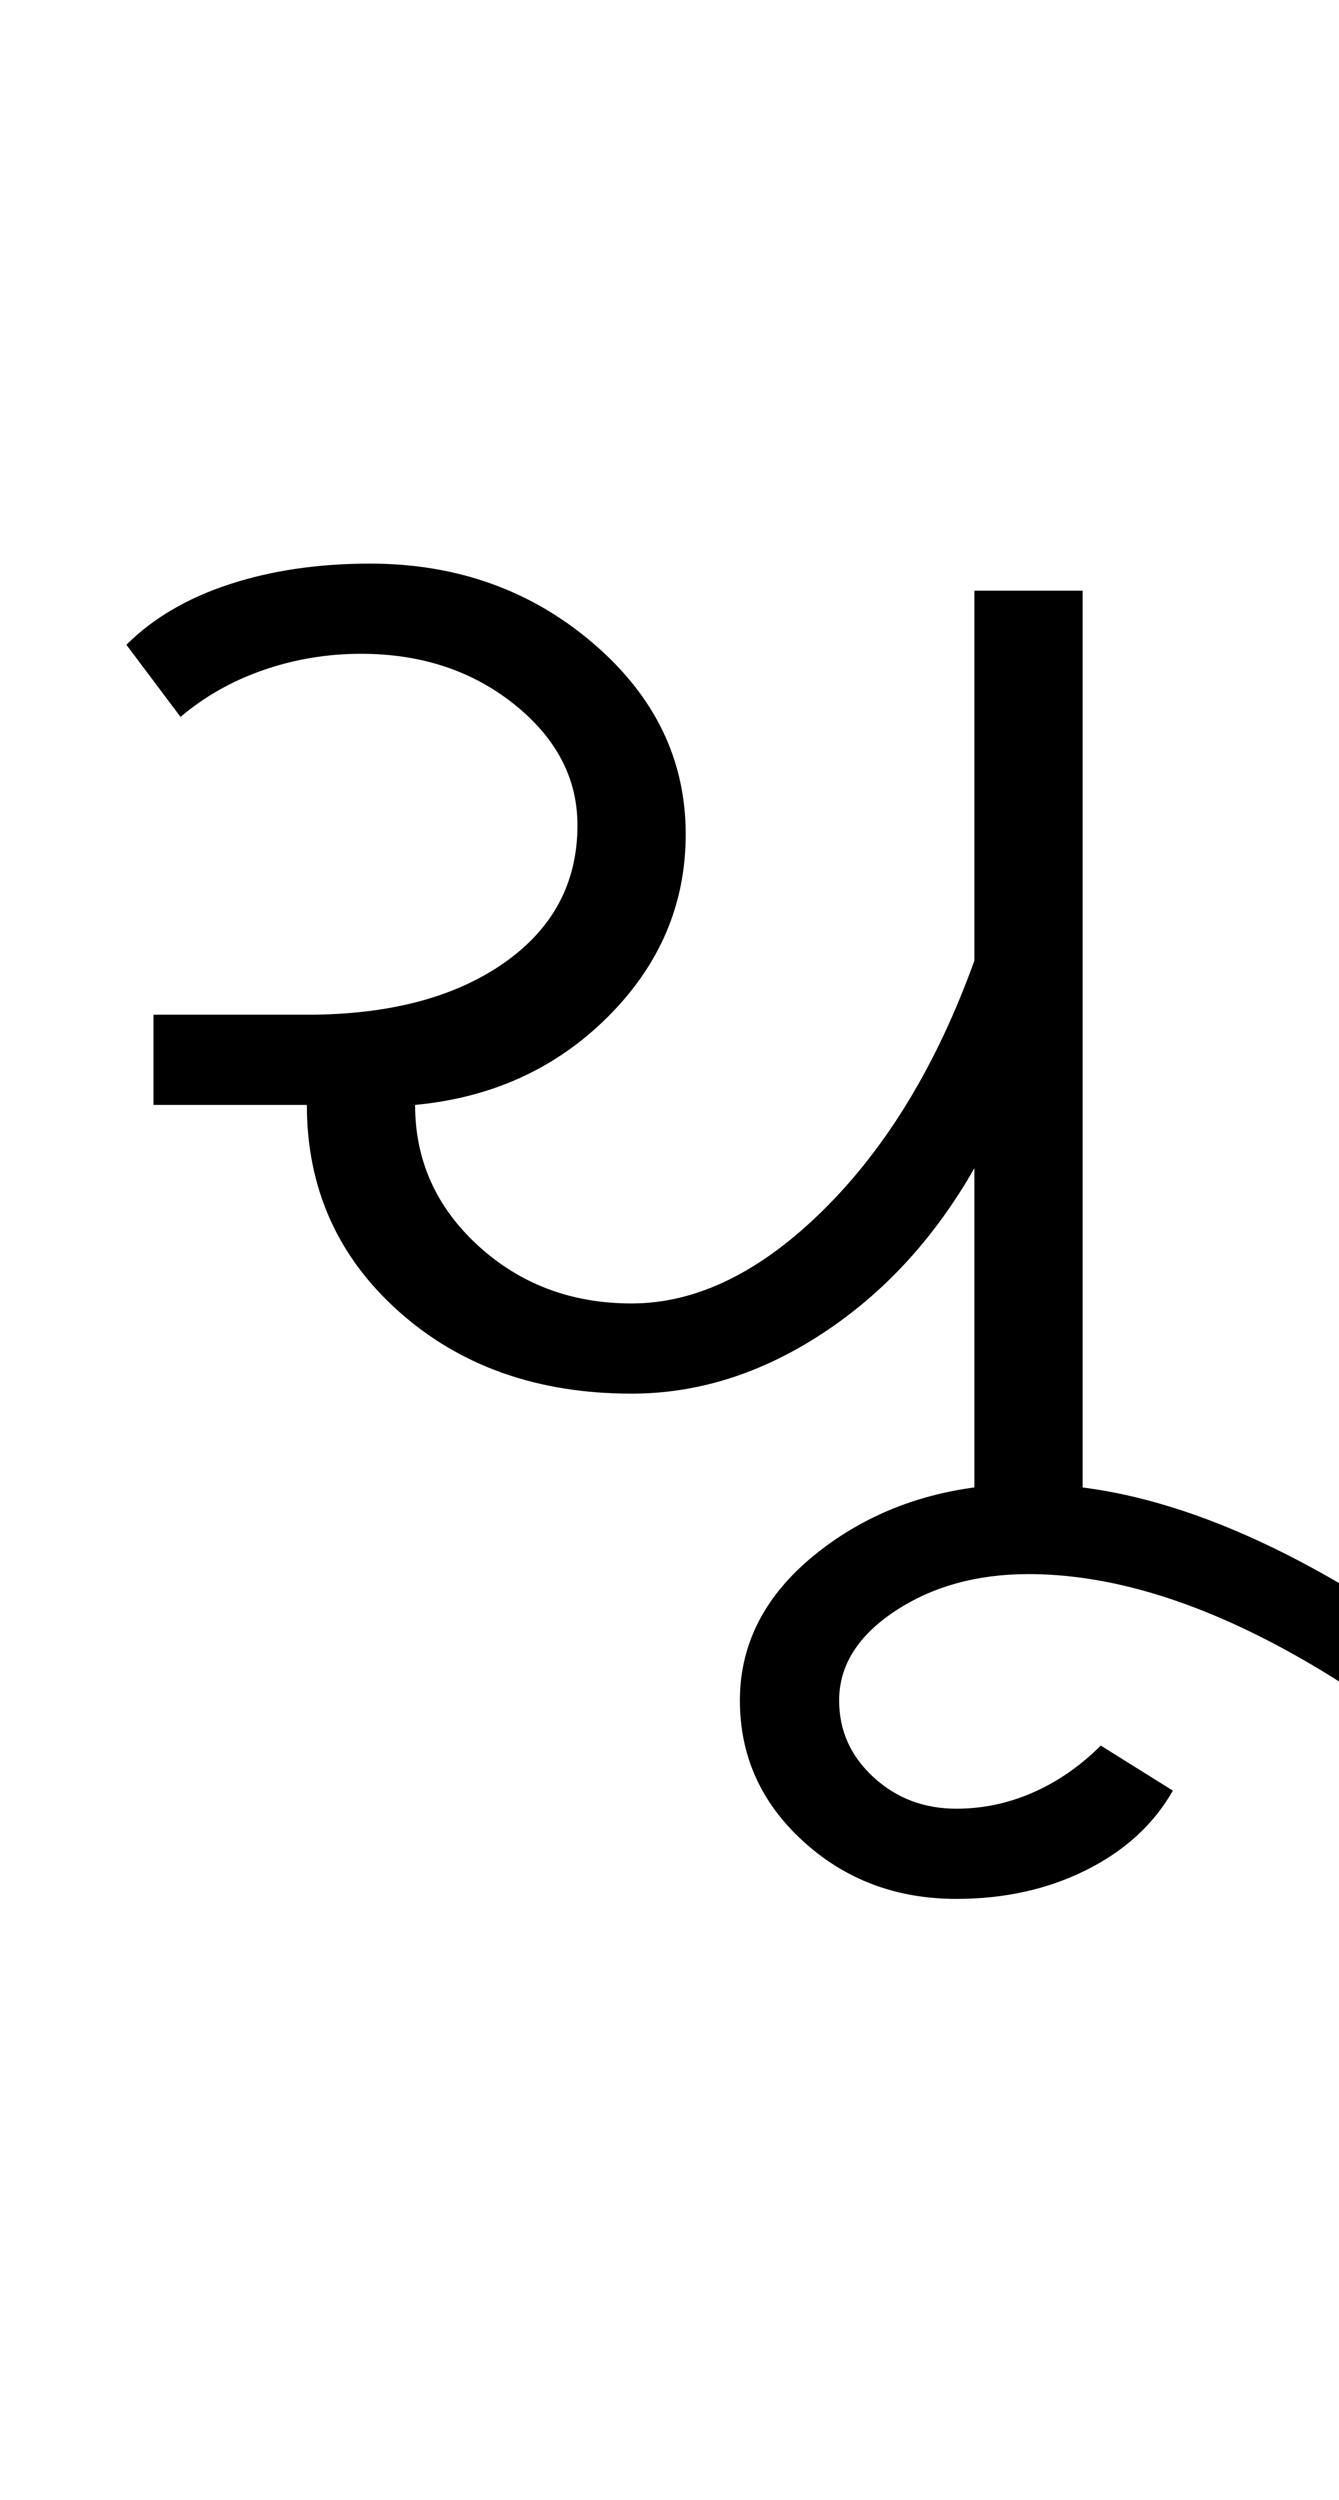 <?xml version="1.0" encoding="UTF-8"?>
<svg xmlns="http://www.w3.org/2000/svg" xmlns:xlink="http://www.w3.org/1999/xlink" width="228.07pt" height="425.75pt" viewBox="0 0 228.07 425.75" version="1.1">
<defs>
<g>
<symbol overflow="visible" id="glyph0-0">
<path style="stroke:none;" d="M 8.297 0 L 8.297 -170.562 L 75.297 -170.562 L 75.297 0 Z M 16.594 -8.297 L 67 -8.297 L 67 -162.266 L 16.594 -162.266 Z M 16.594 -8.297 "/>
</symbol>
<symbol overflow="visible" id="glyph0-1">
<path style="stroke:none;" d="M 10.141 -81.438 L 36.266 -81.438 C 50.191 -81.438 61.352 -84.352 69.75 -90.188 C 78.156 -96.031 82.359 -103.867 82.359 -113.703 C 82.359 -121.691 78.77 -128.555 71.594 -134.297 C 64.426 -140.035 55.723 -142.906 45.484 -142.906 C 39.742 -142.906 34.207 -141.984 28.875 -140.141 C 23.551 -138.297 18.844 -135.633 14.75 -132.156 L 5.531 -144.438 C 10.039 -148.945 15.879 -152.379 23.047 -154.734 C 30.223 -157.086 38.211 -158.266 47.016 -158.266 C 61.766 -158.266 74.414 -153.758 84.969 -144.75 C 95.52 -135.738 100.797 -124.879 100.797 -112.172 C 100.797 -100.285 96.391 -89.938 87.578 -81.125 C 78.773 -72.32 67.816 -67.305 54.703 -66.078 C 54.703 -56.648 58.285 -48.656 65.453 -42.094 C 72.629 -35.539 81.336 -32.266 91.578 -32.266 C 102.641 -32.266 113.551 -37.594 124.312 -48.25 C 135.07 -58.906 143.625 -73.039 149.969 -90.656 L 149.969 -153.656 L 168.406 -153.656 L 168.406 0 L 149.969 0 L 149.969 -55.312 C 143.207 -43.438 134.602 -34.066 124.156 -27.203 C 113.707 -20.336 102.848 -16.906 91.578 -16.906 C 75.598 -16.906 62.383 -21.566 51.938 -30.891 C 41.488 -40.211 36.266 -51.941 36.266 -66.078 L 10.141 -66.078 Z M 10.141 -81.438 "/>
</symbol>
<symbol overflow="visible" id="glyph0-2">
<path style="stroke:none;" d="M -49.172 69.141 C -59.41 69.141 -68.113 65.863 -75.281 59.312 C -82.457 52.758 -86.047 44.77 -86.047 35.344 C -86.047 25.094 -81.227 16.383 -71.594 9.219 C -61.969 2.051 -50.395 -1.531 -36.875 -1.531 C -22.125 -1.531 -5.941 3.281 11.672 12.906 C 29.297 22.539 46.914 36.164 64.531 53.781 L 53.781 63 C 38.008 47.227 22.285 35.086 6.609 26.578 C -9.066 18.078 -23.562 13.828 -36.875 13.828 C -45.688 13.828 -53.266 15.926 -59.609 20.125 C -65.961 24.332 -69.141 29.406 -69.141 35.344 C -69.141 40.469 -67.191 44.82 -63.297 48.406 C -59.41 51.988 -54.703 53.781 -49.172 53.781 C -44.66 53.781 -40.305 52.859 -36.109 51.016 C -31.91 49.172 -28.066 46.508 -24.578 43.031 L -12.297 50.703 C -15.566 56.441 -20.477 60.945 -27.031 64.219 C -33.594 67.5 -40.973 69.141 -49.172 69.141 Z M -49.172 69.141 "/>
</symbol>
</g>
</defs>
<g id="surface1">
<rect x="0" y="0" width="228.07" height="425.75" style="fill:rgb(100%,100%,100%);fill-opacity:1;stroke:none;"/>
<g style="fill:rgb(0%,0%,0%);fill-opacity:1;">
  <use xlink:href="#glyph0-1" x="16" y="254.25"/>
  <use xlink:href="#glyph0-2" x="212.07" y="254.25"/>
</g>
</g>
</svg>
